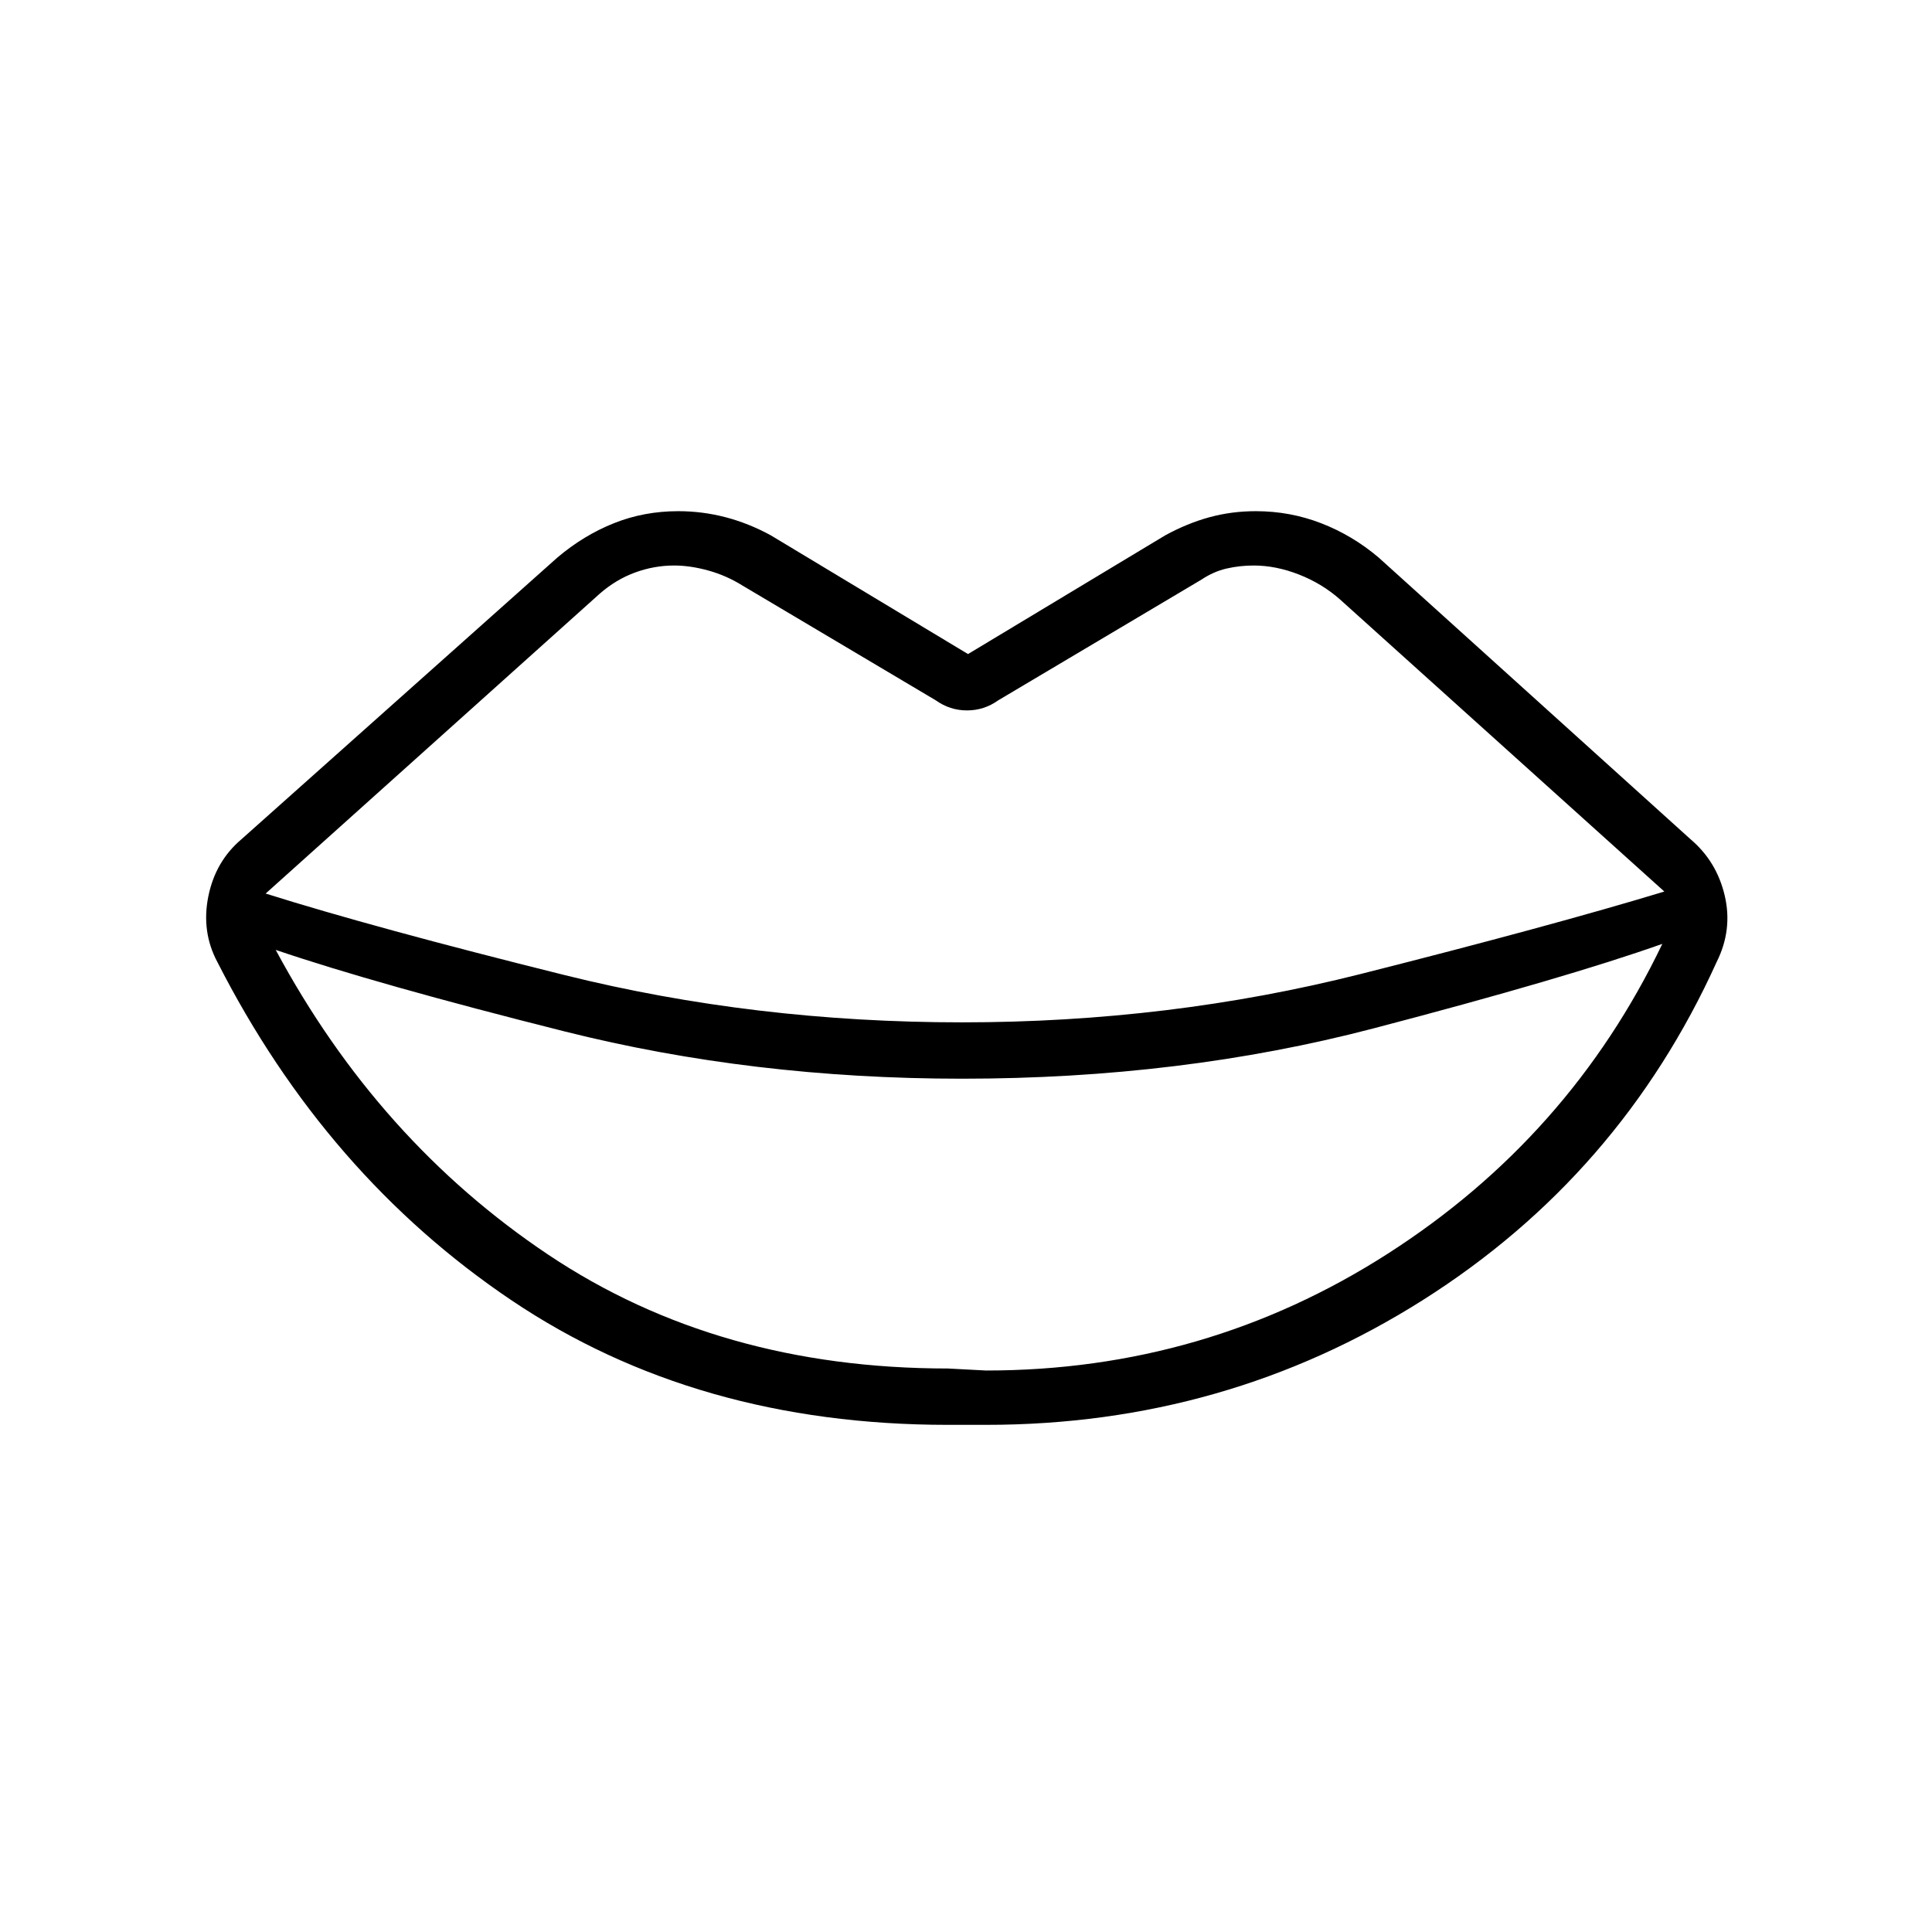 <svg xmlns="http://www.w3.org/2000/svg" height="24" viewBox="0 -960 960 960" width="24"><path d="M478-452q103 0 198-24t151-41L666-662q-9-8-20.5-12.5T623-679q-7 0-13.5 1.5T597-672l-101 60q-7 5-15.5 5t-15.5-5l-96-57q-8-5-17-7.5t-17-2.5q-10 0-19.5 3.5T298-665L132-516q54 17 148.5 40.5T478-452Zm-7 172 19 1q109 0 199.5-58T826-491q-48 17-143.5 42T478-424q-104 0-197.5-23.5T137-488q51 95 135.5 151.5T471-280Zm19 28h-19q-125 0-217-62T108-482q-8-15-4.5-32.5T120-543l157-140q13-11 28-17t32-6q12 0 23.5 3t22.5 9l98 59 98-59q11-6 22-9t23-3q17 0 32.5 6t28.5 17l155 140q13 11 17 28t-4 33q-48 106-146 168t-217 62Z"/></svg>